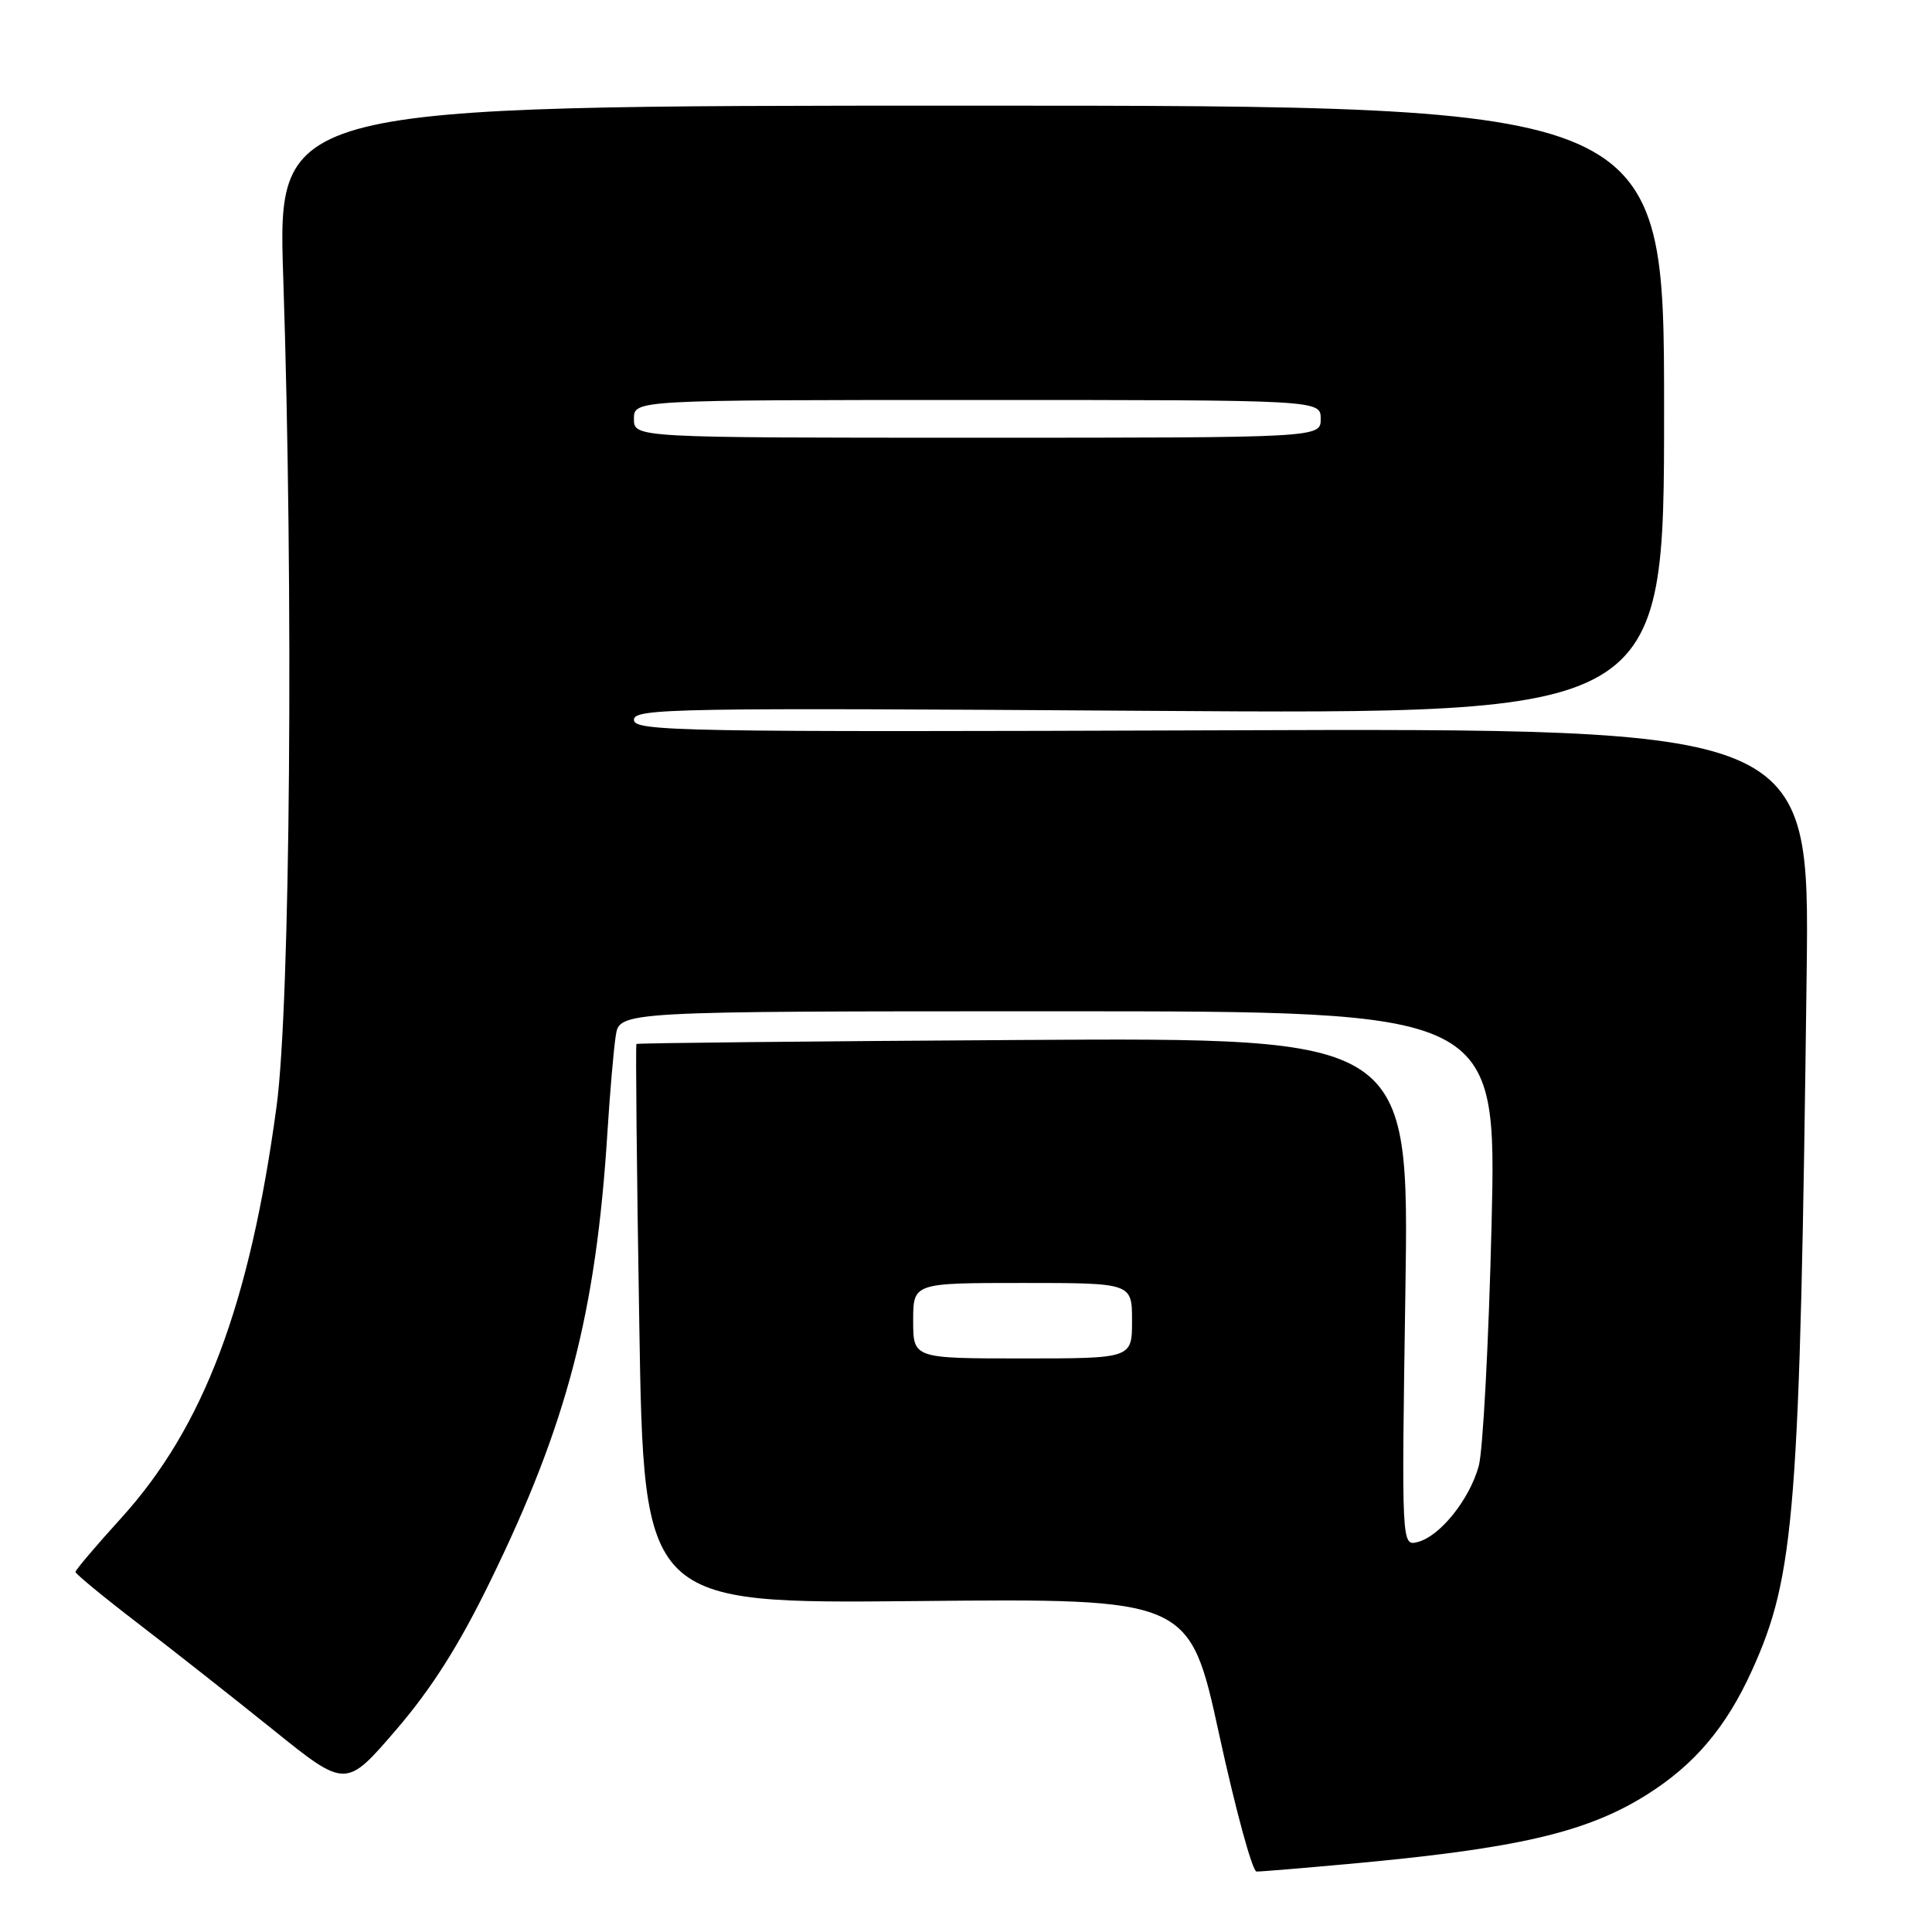 <?xml version="1.0" encoding="UTF-8" standalone="no"?>
<!DOCTYPE svg PUBLIC "-//W3C//DTD SVG 1.1//EN" "http://www.w3.org/Graphics/SVG/1.1/DTD/svg11.dtd" >
<svg xmlns="http://www.w3.org/2000/svg" xmlns:xlink="http://www.w3.org/1999/xlink" version="1.1" viewBox="0 0 256 256">
 <g >
 <path fill="currentColor"
d=" M 178.50 247.00 C 201.03 244.96 210.22 242.83 218.22 237.80 C 224.53 233.83 228.74 228.86 232.15 221.33 C 237.84 208.77 238.50 200.39 239.39 129.00 C 239.79 96.50 239.79 96.50 161.90 96.77 C 90.01 97.02 84.00 96.91 84.00 95.38 C 84.00 93.86 89.26 93.77 152.25 94.19 C 220.50 94.65 220.50 94.65 220.50 54.33 C 220.50 14.00 220.50 14.00 128.64 14.00 C 36.78 14.00 36.78 14.00 37.53 36.75 C 38.91 78.32 38.47 133.07 36.65 146.57 C 33.10 172.92 26.98 189.12 16.05 201.16 C 12.72 204.83 10.00 208.03 10.00 208.29 C 10.00 208.54 13.71 211.60 18.25 215.08 C 22.79 218.56 30.85 224.91 36.16 229.18 C 45.82 236.96 45.82 236.96 52.47 229.23 C 57.19 223.74 60.82 218.02 64.97 209.50 C 75.15 188.67 78.98 173.98 80.49 150.00 C 80.82 144.78 81.31 139.04 81.59 137.25 C 82.09 134.00 82.09 134.00 140.20 134.00 C 198.32 134.00 198.32 134.00 197.64 162.29 C 197.26 177.85 196.50 192.24 195.94 194.26 C 194.71 198.70 190.82 203.55 187.87 204.32 C 185.71 204.89 185.71 204.89 186.22 171.19 C 186.73 137.50 186.73 137.50 135.65 137.80 C 107.55 137.97 84.46 138.21 84.33 138.33 C 84.21 138.46 84.37 155.20 84.71 175.53 C 85.31 212.50 85.31 212.50 121.46 212.15 C 157.62 211.80 157.62 211.80 161.56 229.89 C 163.73 239.85 165.95 247.99 166.50 247.99 C 167.05 248.00 172.45 247.55 178.50 247.00 Z  M 121.00 175.00 C 121.00 170.00 121.00 170.00 135.50 170.00 C 150.00 170.00 150.00 170.00 150.00 175.00 C 150.00 180.00 150.00 180.00 135.50 180.00 C 121.00 180.00 121.00 180.00 121.00 175.00 Z  M 84.00 55.50 C 84.00 53.00 84.00 53.00 129.50 53.00 C 175.00 53.00 175.00 53.00 175.00 55.50 C 175.00 58.00 175.00 58.00 129.50 58.00 C 84.00 58.00 84.00 58.00 84.00 55.50 Z "/>
</g>
</svg>